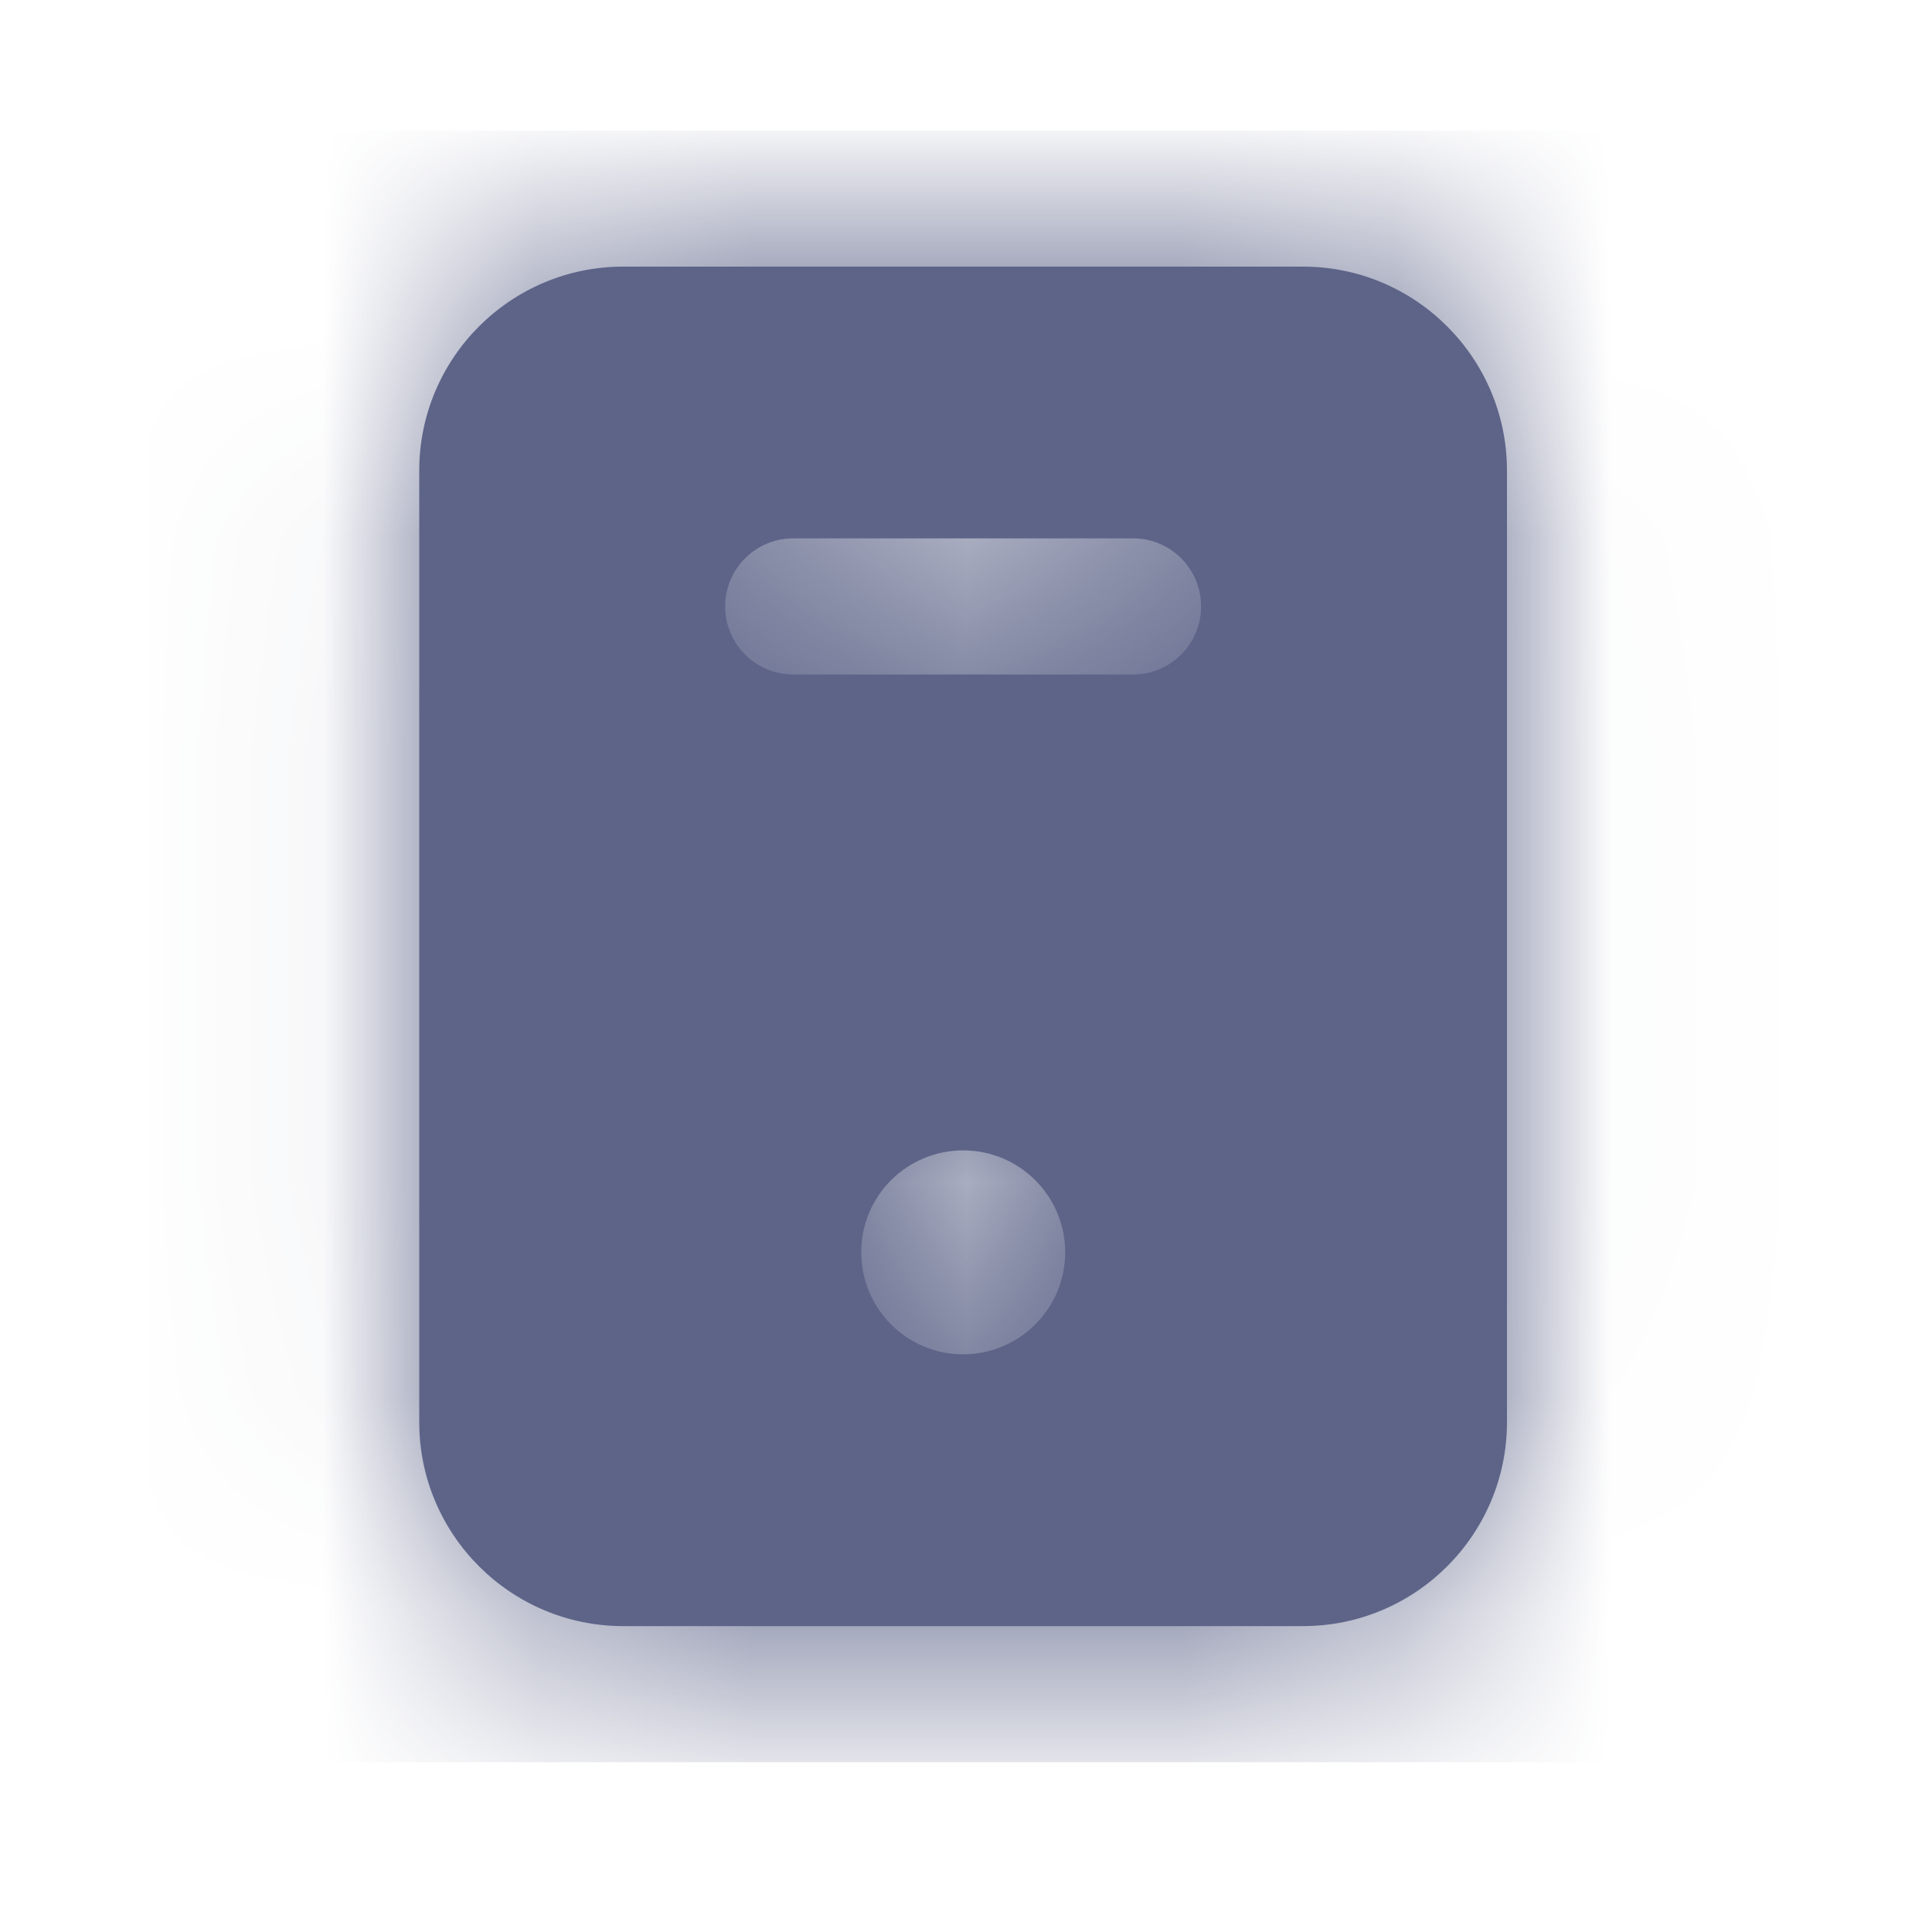 <svg width="9" height="9" viewBox="0 0 9 9" fill="none" xmlns="http://www.w3.org/2000/svg">
<path fill-rule="evenodd" clip-rule="evenodd" d="M5.278 3.142H3.695C3.52 3.142 3.378 3 3.378 2.825C3.378 2.65 3.52 2.508 3.695 2.508H5.278C5.454 2.508 5.595 2.65 5.595 2.825C5.595 3 5.454 3.142 5.278 3.142M4.487 6.309C4.224 6.309 4.012 6.096 4.012 5.834C4.012 5.571 4.224 5.359 4.487 5.359C4.749 5.359 4.962 5.571 4.962 5.834C4.962 6.096 4.749 6.309 4.487 6.309M6.07 1.242H2.903C2.379 1.242 1.953 1.668 1.953 2.192V6.625C1.953 7.149 2.379 7.575 2.903 7.575H6.07C6.594 7.575 7.02 7.149 7.02 6.625V2.192C7.02 1.668 6.594 1.242 6.07 1.242" fill="#5D6488"/>
<mask id="mask0" mask-type="alpha" maskUnits="userSpaceOnUse" x="1" y="1" width="7" height="7">
<path fill-rule="evenodd" clip-rule="evenodd" d="M5.278 3.142H3.695C3.52 3.142 3.378 3 3.378 2.825C3.378 2.65 3.52 2.508 3.695 2.508H5.278C5.454 2.508 5.595 2.65 5.595 2.825C5.595 3 5.454 3.142 5.278 3.142M4.487 6.309C4.224 6.309 4.012 6.096 4.012 5.834C4.012 5.571 4.224 5.359 4.487 5.359C4.749 5.359 4.962 5.571 4.962 5.834C4.962 6.096 4.749 6.309 4.487 6.309M6.07 1.242H2.903C2.379 1.242 1.953 1.668 1.953 2.192V6.625C1.953 7.149 2.379 7.575 2.903 7.575H6.07C6.594 7.575 7.02 7.149 7.02 6.625V2.192C7.02 1.668 6.594 1.242 6.07 1.242" fill="white"/>
</mask>
<g mask="url(#mask0)">
<rect x="0.686" y="0.608" width="7.601" height="7.601" fill="#5D6488"/>
</g>
</svg>
